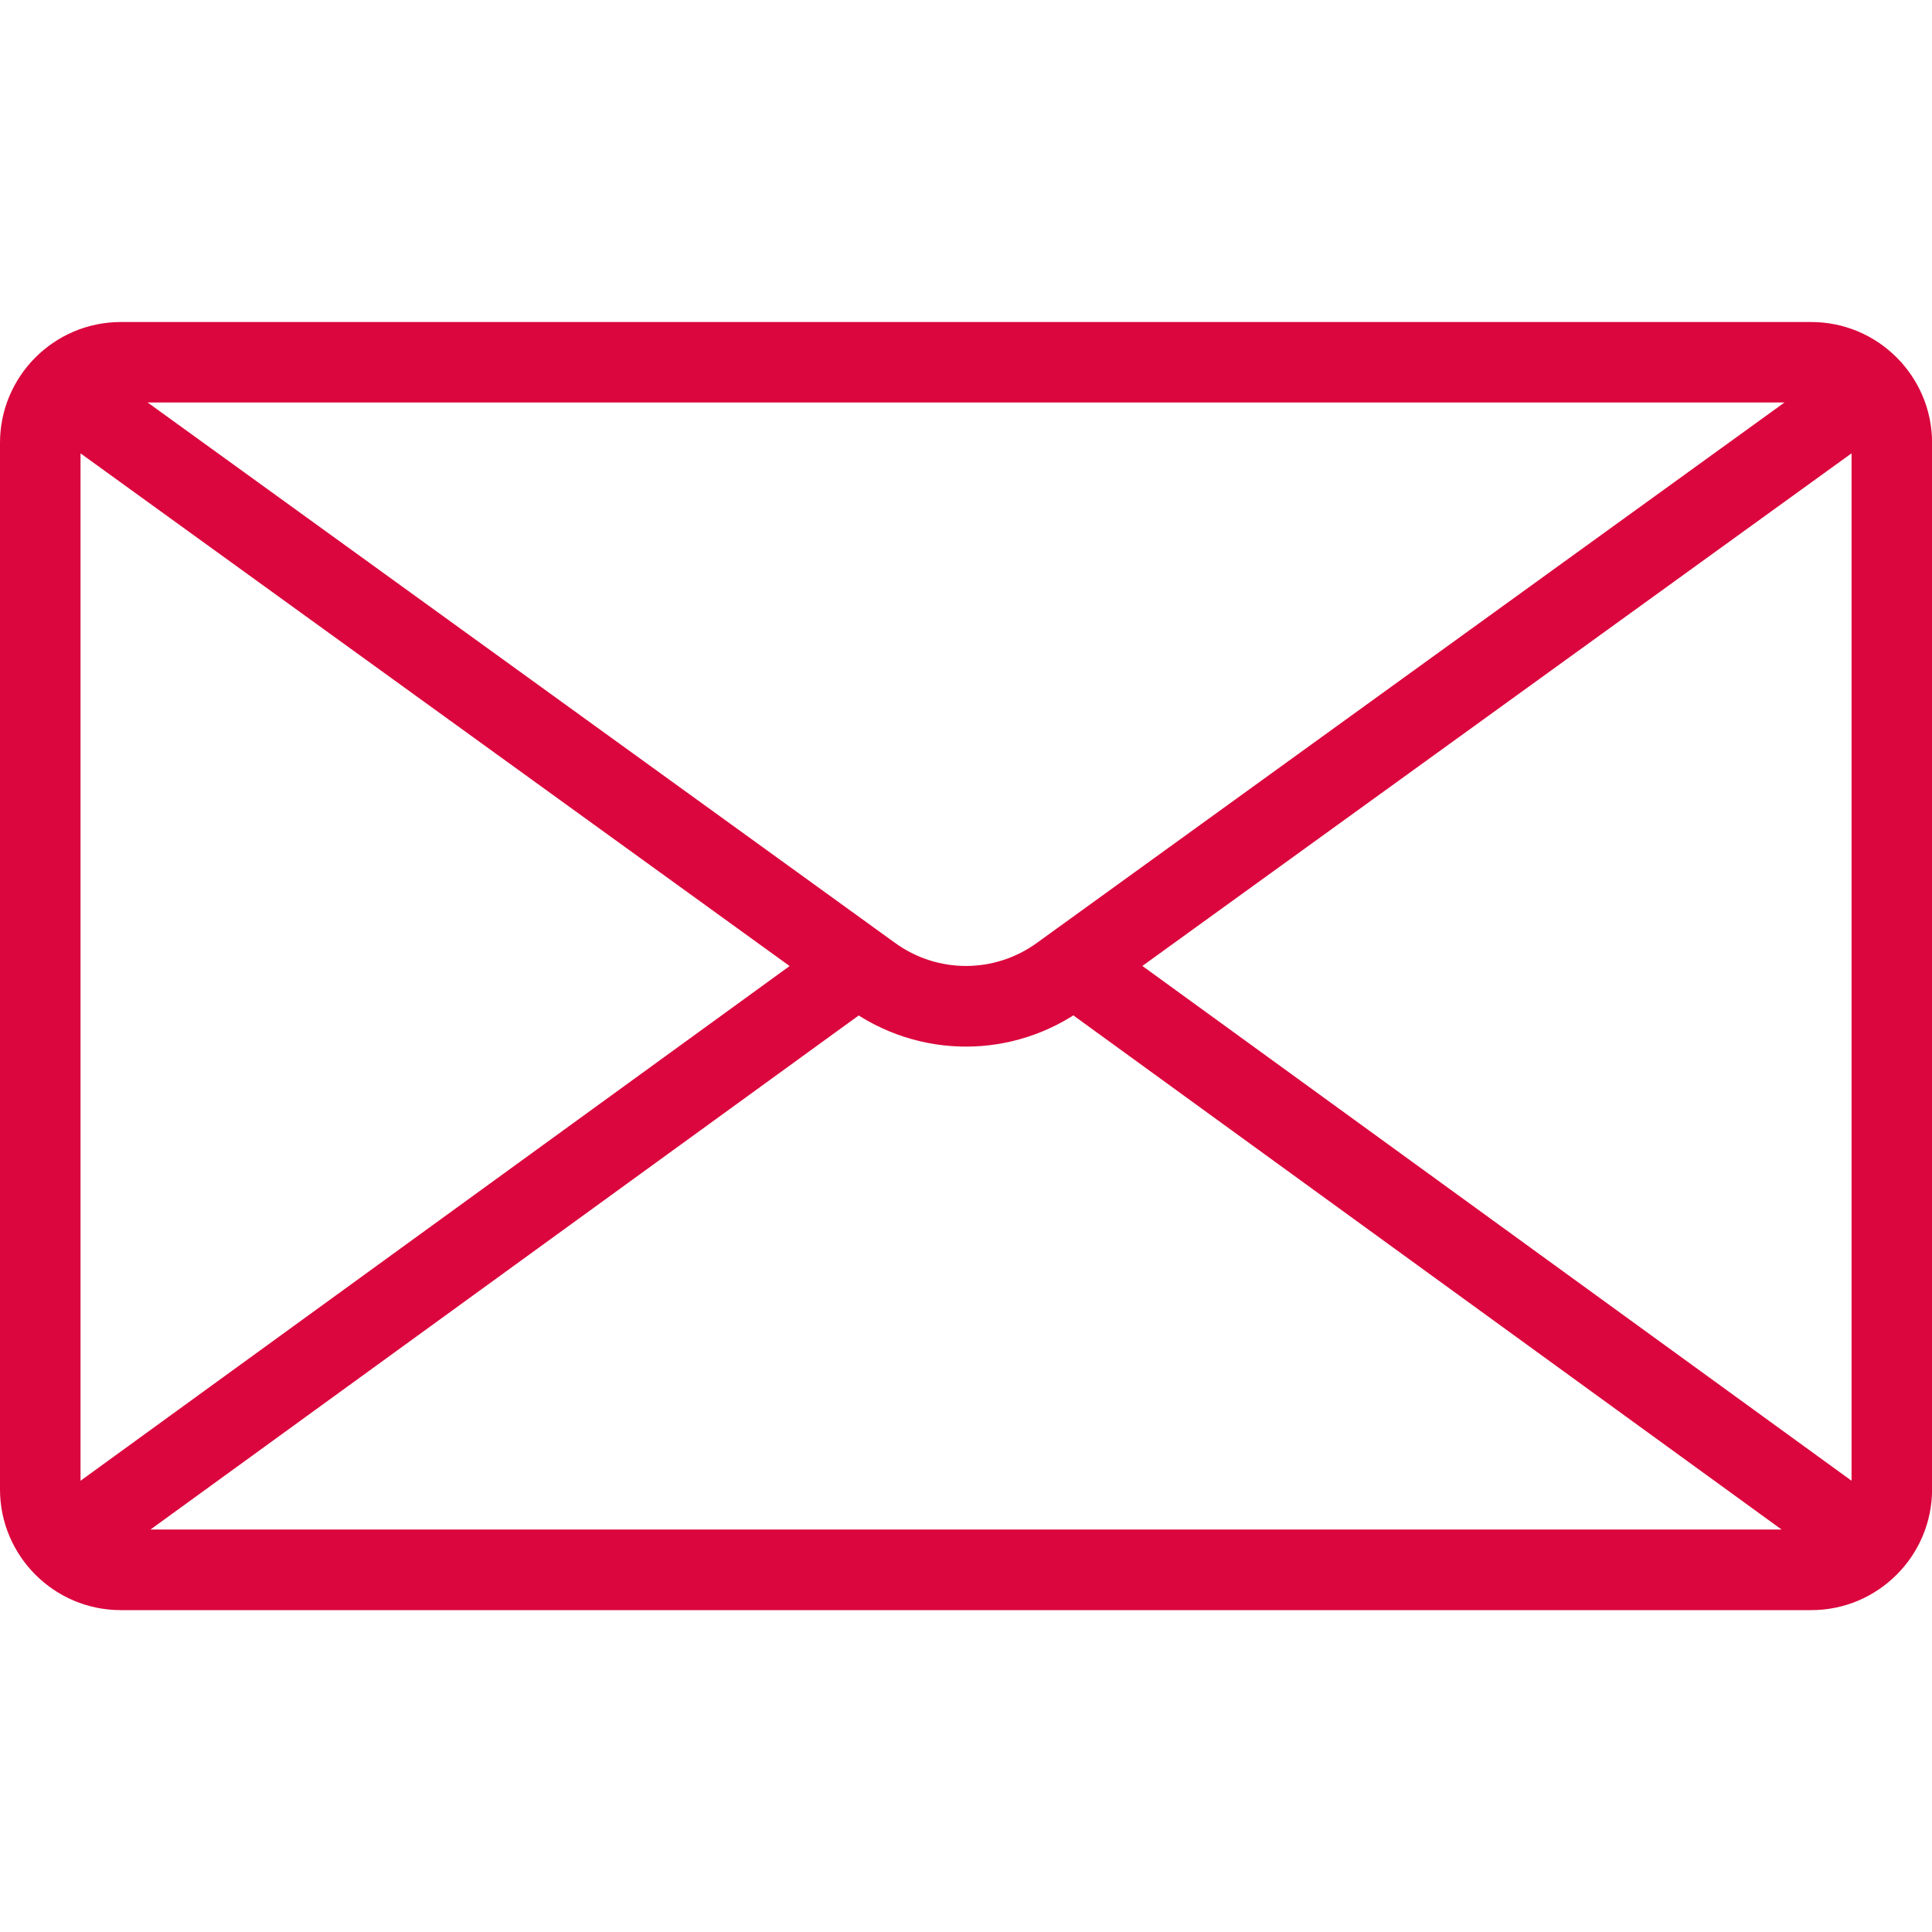 <svg width="25" height="25" viewBox="0 0 25 25" xmlns="http://www.w3.org/2000/svg" fill="none"><path d="M23.438 4.167h-21.875c-.861 0-1.563.701-1.563 1.563v13.542c0 .861.701 1.563 1.563 1.563h21.875c.861 0 1.563-.701 1.563-1.563v-13.542c0-.861-.701-1.563-1.563-1.563zm.521 15.104c0 .287-.233.521-.521.521h-21.875c-.288 0-.521-.233-.521-.521v-13.542c0-.287.233-.521.521-.521h21.875c.288 0 .521.233.521.521v13.542zM24.639 4.732c-.169-.233-.496-.285-.727-.117l-10.493 7.585c-.55.399-1.289.4-1.84-.001l-10.489-7.584c-.233-.169-.559-.117-.727.117-.168.233-.116.559.117.728l10.488 7.583c.458.333.995.5 1.532.5.536 0 1.073-.167 1.53-.5l10.492-7.584c.232-.168.285-.494.117-.727zM11.528 12.194c-.17-.232-.494-.285-.728-.116l-10.305 7.48c-.232.17-.284.495-.116.728.102.141.26.215.422.215.105 0 .212-.032.306-.099l10.305-7.48c.232-.17.284-.495.116-.728zM24.506 19.558l-10.304-7.48c-.235-.17-.559-.118-.728.116-.169.233-.117.558.116.728l10.304 7.48c.092.067.199.099.305.099.162 0 .321-.074.423-.215.169-.233.117-.558-.115-.728z" fill="#DB063D"/></svg>
